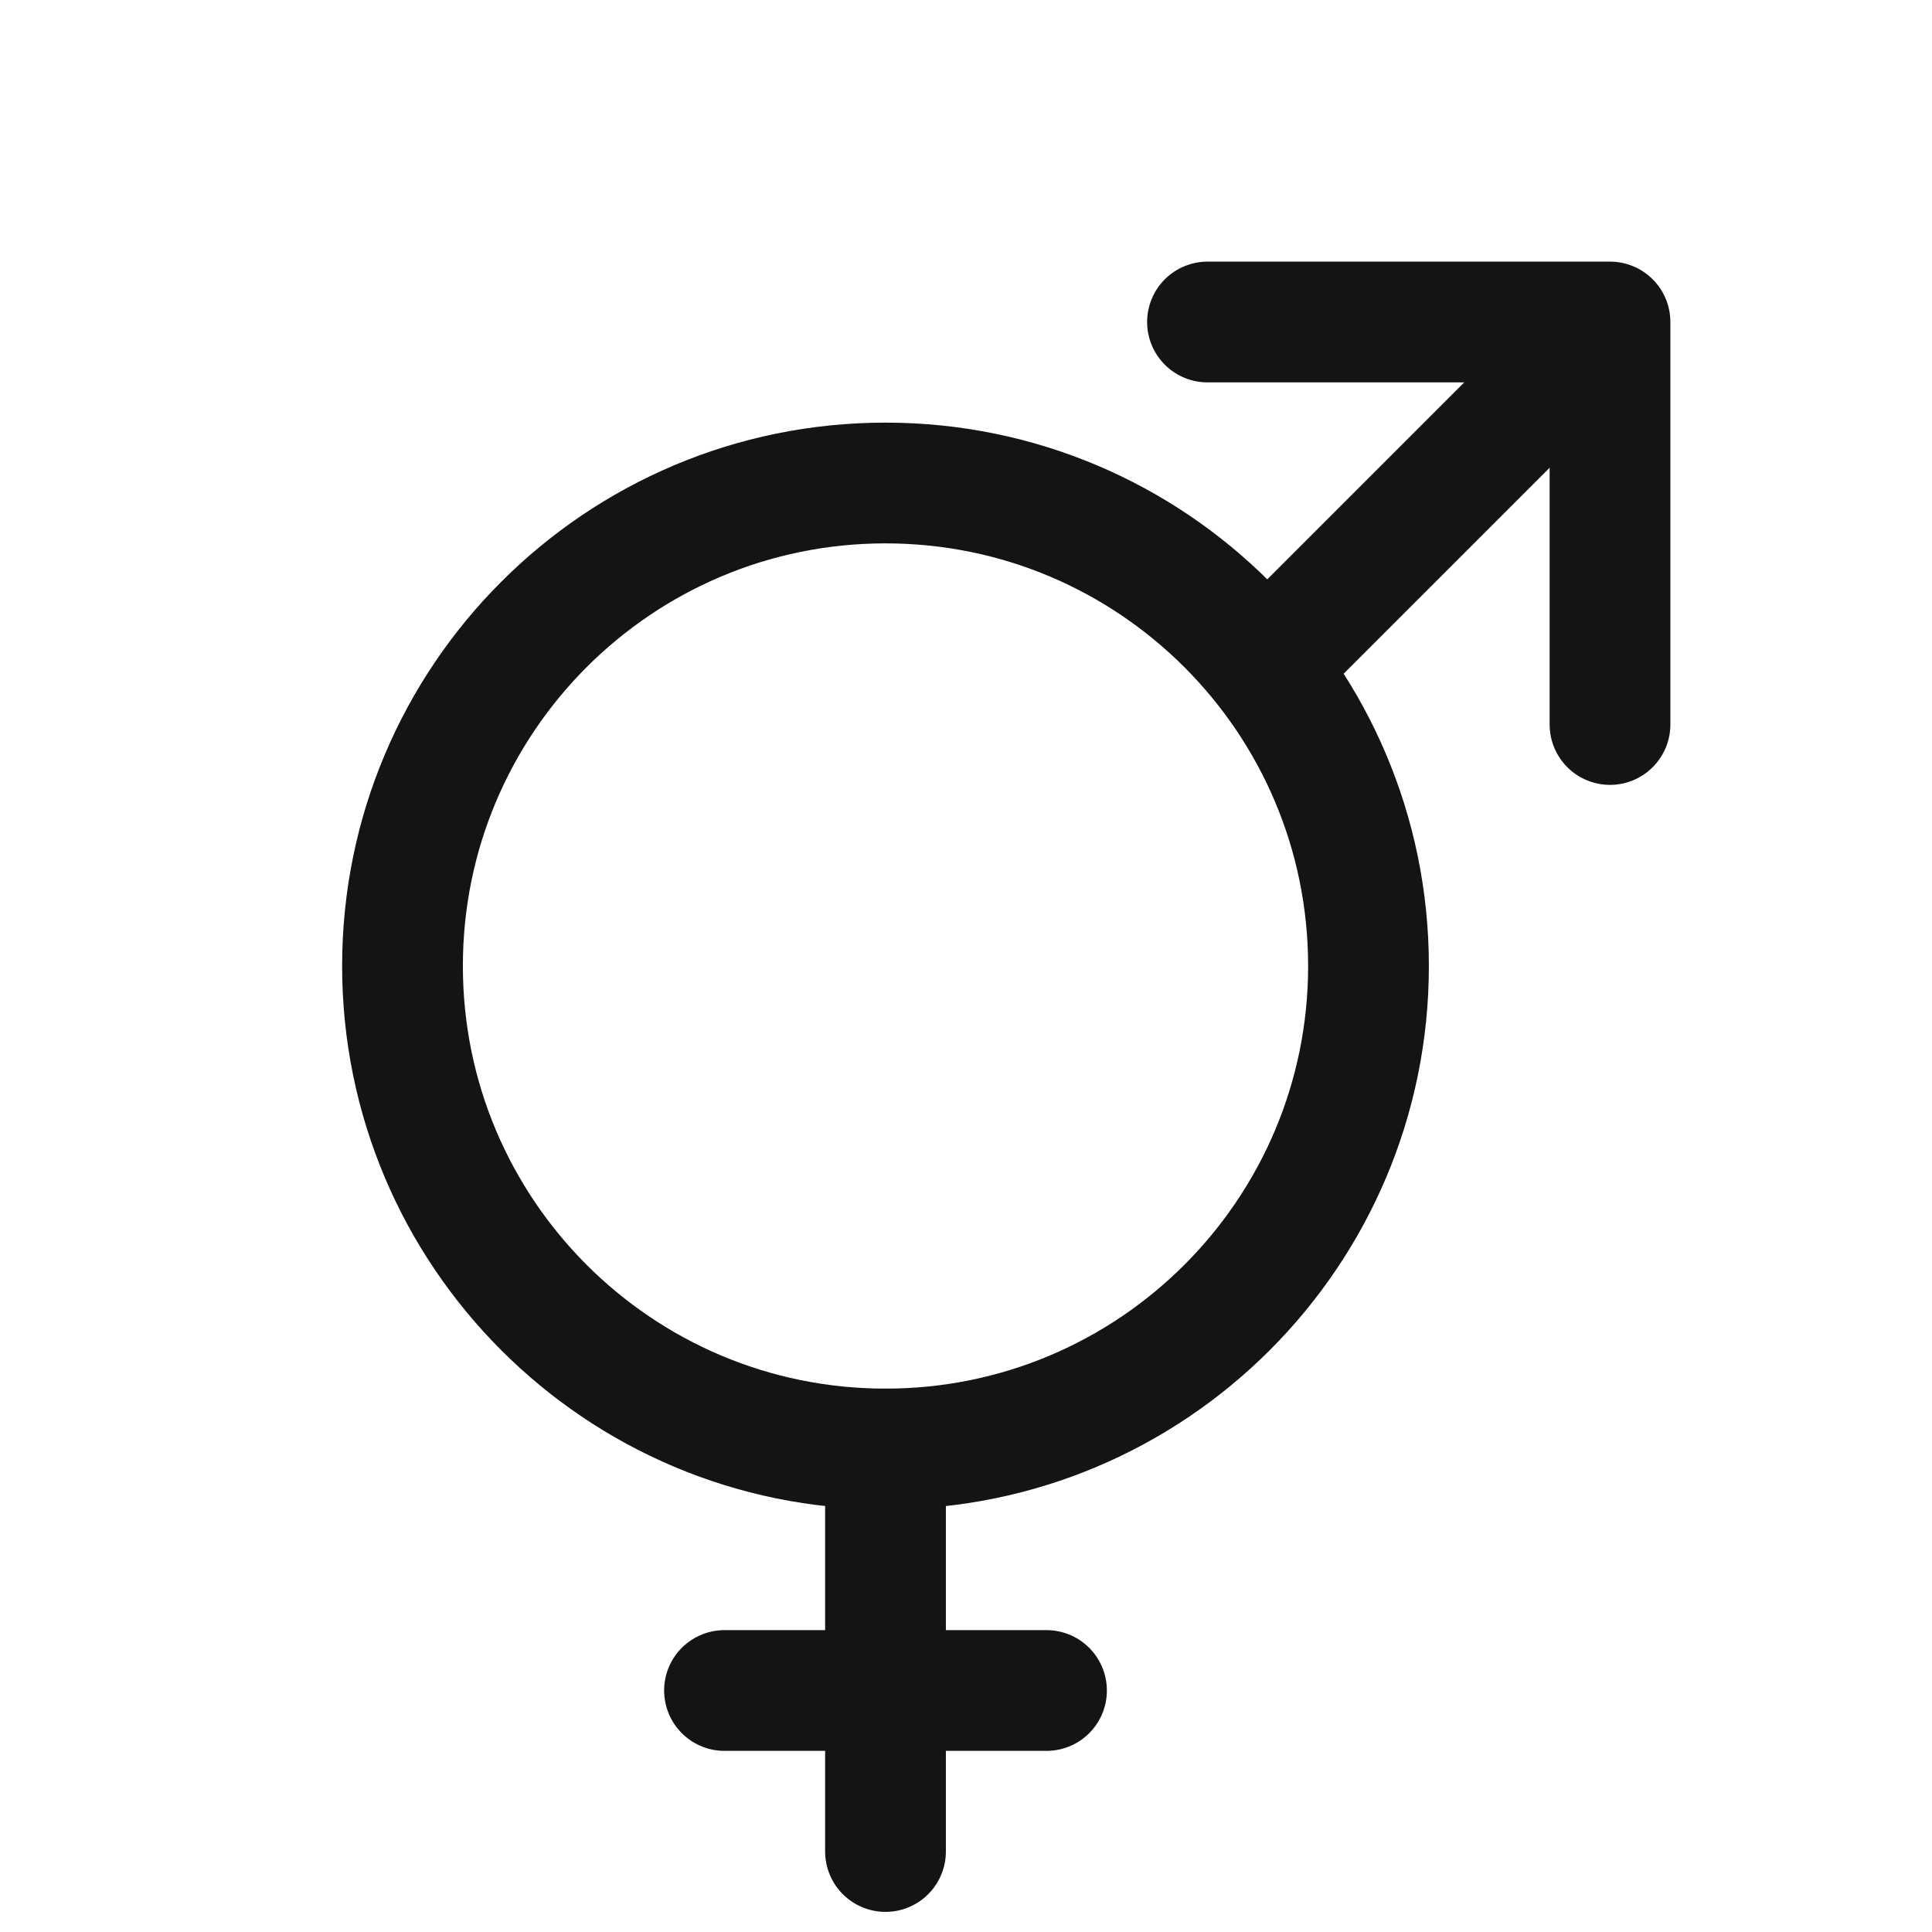 <svg width="24" height="24" viewBox="0 0 24 24" fill="none" xmlns="http://www.w3.org/2000/svg">
<path d="M11 18C14.314 18 17 15.314 17 12C17 8.686 14.314 6 11 6C7.686 6 5 8.686 5 12C5 15.314 7.686 18 11 18Z" stroke="#141414" stroke-width="1.5" stroke-linecap="round" stroke-linejoin="round"/>
<path d="M19 5L16 8" stroke="#141414" stroke-width="1.5" stroke-linecap="round" stroke-linejoin="round"/>
<path d="M15 4H20V9" stroke="#141414" stroke-width="1.5" stroke-linecap="round" stroke-linejoin="round"/>
<path d="M11 18V23" stroke="#141414" stroke-width="1.5" stroke-linecap="round" stroke-linejoin="round"/>
<path d="M13 21H9" stroke="#141414" stroke-width="1.5" stroke-linecap="round" stroke-linejoin="round"/>
</svg>
